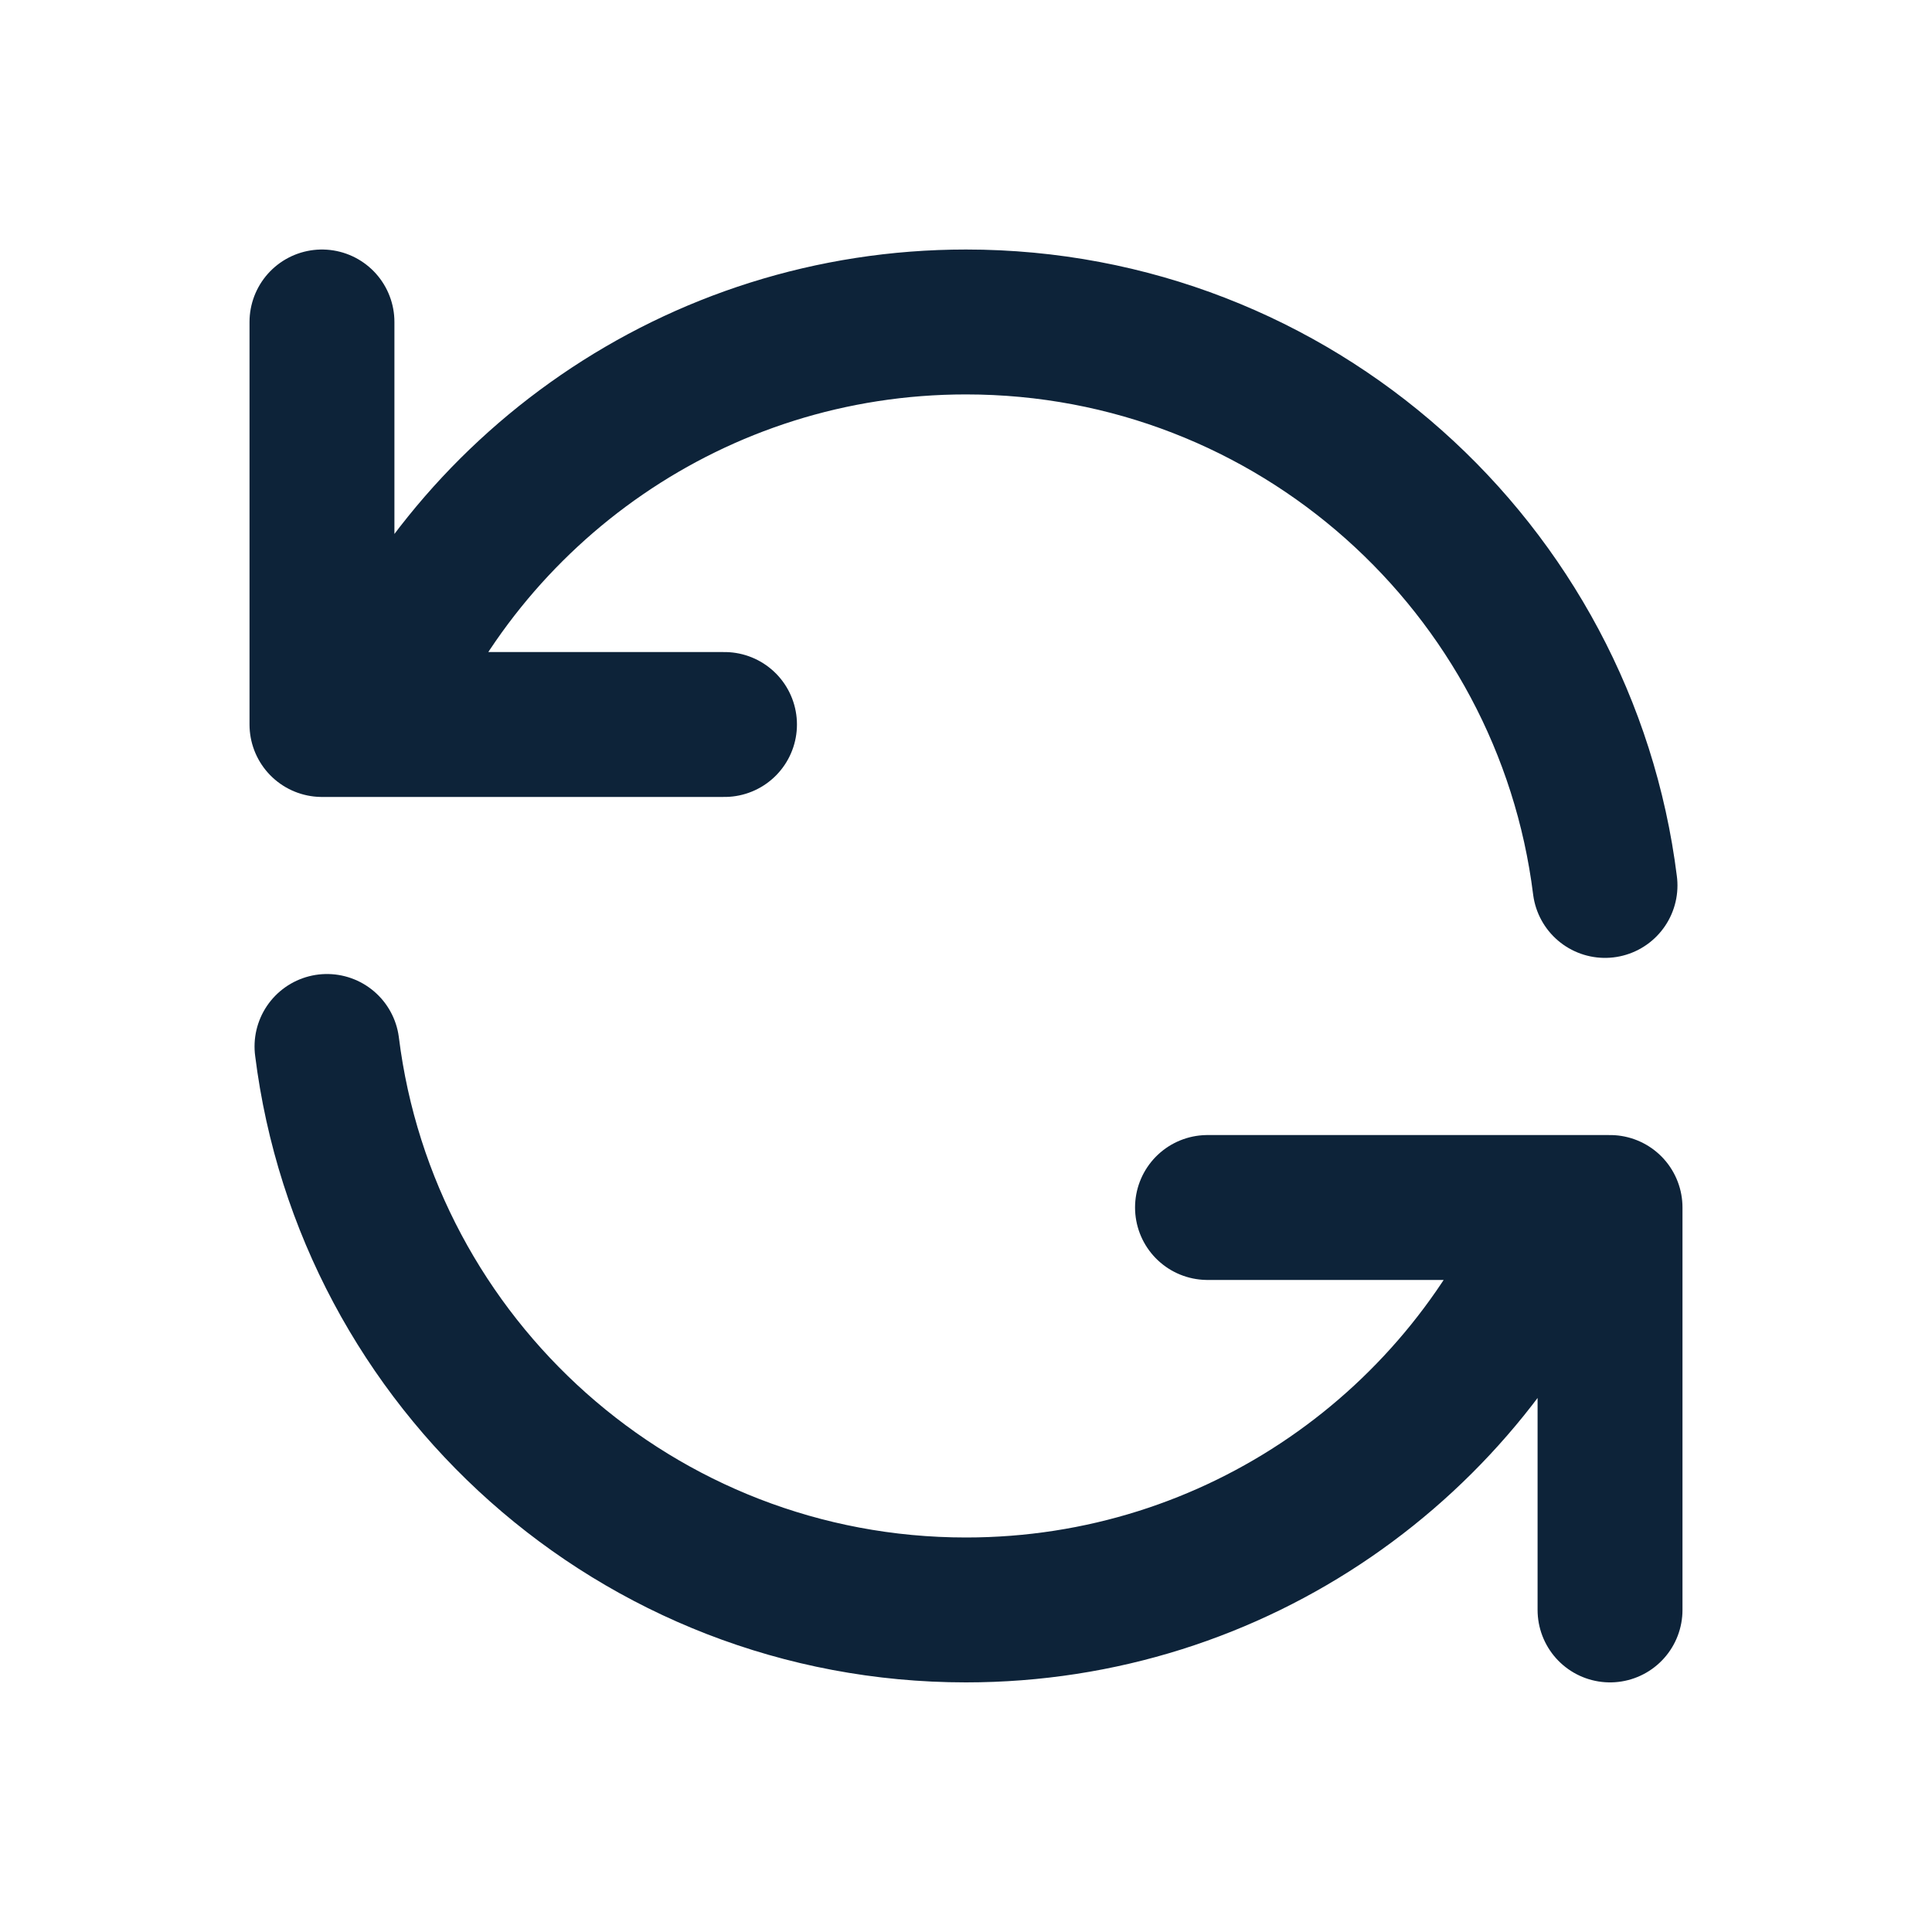 <svg width="20" height="20" viewBox="0 0 20 20" fill="none" xmlns="http://www.w3.org/2000/svg">
<g id="sobicons/saas-sys/Outline/refresh">
<path id="Icon" d="M3.333 3.333V7.5H3.818M16.615 9.166C16.205 5.878 13.4 3.333 10 3.333C7.202 3.333 4.807 5.056 3.818 7.5M3.818 7.5H7.5M16.667 16.666V12.5H16.182M16.182 12.5C15.193 14.943 12.798 16.666 10 16.666C6.6 16.666 3.795 14.122 3.385 10.833M16.182 12.5H12.5" stroke="#0D2339" stroke-width="1.5" stroke-linecap="round" stroke-linejoin="round"/>
</g>
</svg>
